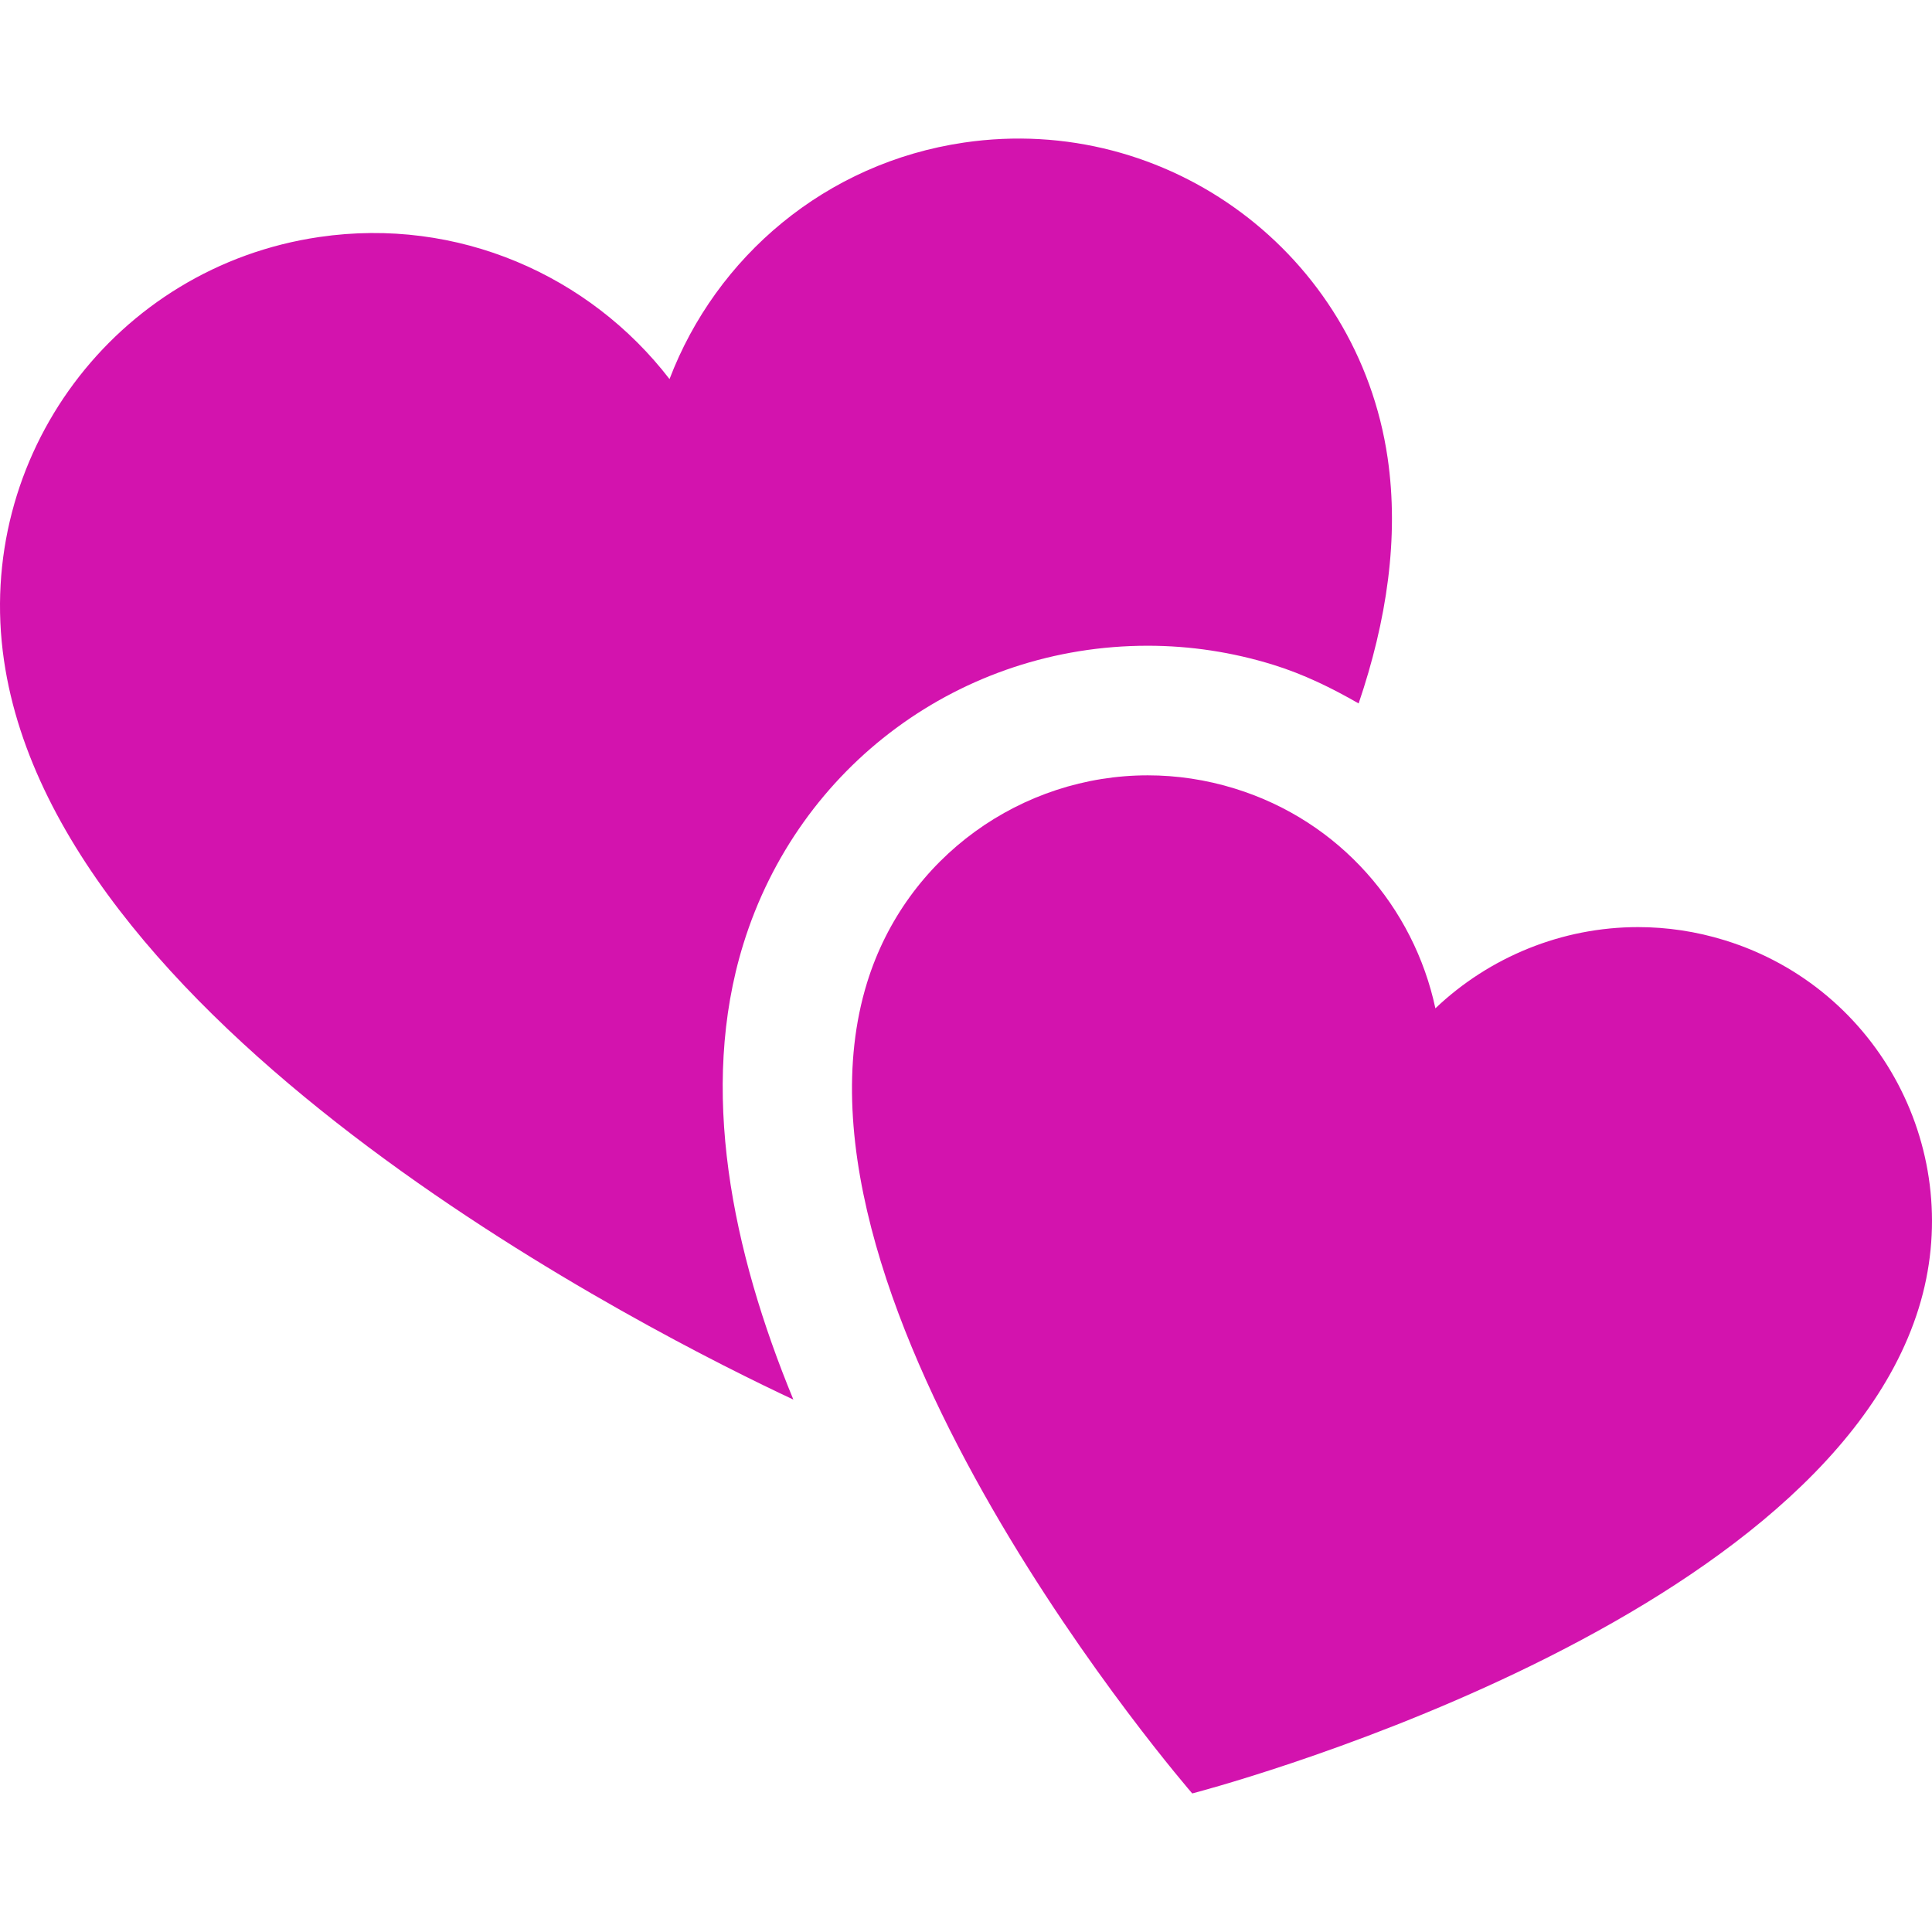 <?xml version="1.0"?>
<svg xmlns="http://www.w3.org/2000/svg" xmlns:xlink="http://www.w3.org/1999/xlink" version="1.1" id="Capa_1" x="0px" y="0px" viewBox="0 0 490.191 490.191" style="enable-background:new 0 0 490.191 490.191;" xml:space="preserve" width="512px" height="512px" class="hovered-paths"><g><g id="XMLID_333_">
	<path id="XMLID_335_" d="M291.213,163.837c10.775,0,21.486,1.63,31.824,4.833c7.709,2.384,14.836,5.869,21.678,9.811   c7.127-20.987,10.309-42.102,7.355-62.308c-7.582-51.769-55.704-87.592-107.453-80.003c-35.167,5.154-62.928,29.022-74.745,60.011   c-20.248-26.292-53.696-41.203-88.858-36.047C29.231,67.703-6.58,115.818,1.016,167.584   c13.938,95.299,165.948,171.465,200.279,187.522c-15.545-37.655-24.086-78.808-12.688-115.587   C202.625,194.248,243.86,163.837,291.213,163.837z" data-original="#000000" class="active-path" data-old_color="#000000" fill="#D313AE"/>
	<path id="XMLID_334_" d="M437.664,238.581c-7.336-2.272-14.752-3.355-22.041-3.355c-19.285,0-37.705,7.554-51.434,20.609   c-5.457-25.549-24.147-47.49-50.865-55.75c-7.355-2.28-14.789-3.365-22.111-3.365c-31.826,0-61.287,20.537-71.197,52.53   C194.711,330.923,302.5,455.036,302.5,455.036s158.912-41.083,184.332-123.157C499.022,292.54,476.989,250.76,437.664,238.581z" data-original="#000000" class="active-path" data-old_color="#000000" fill="#D313AE"/>
</g></g> </svg>
